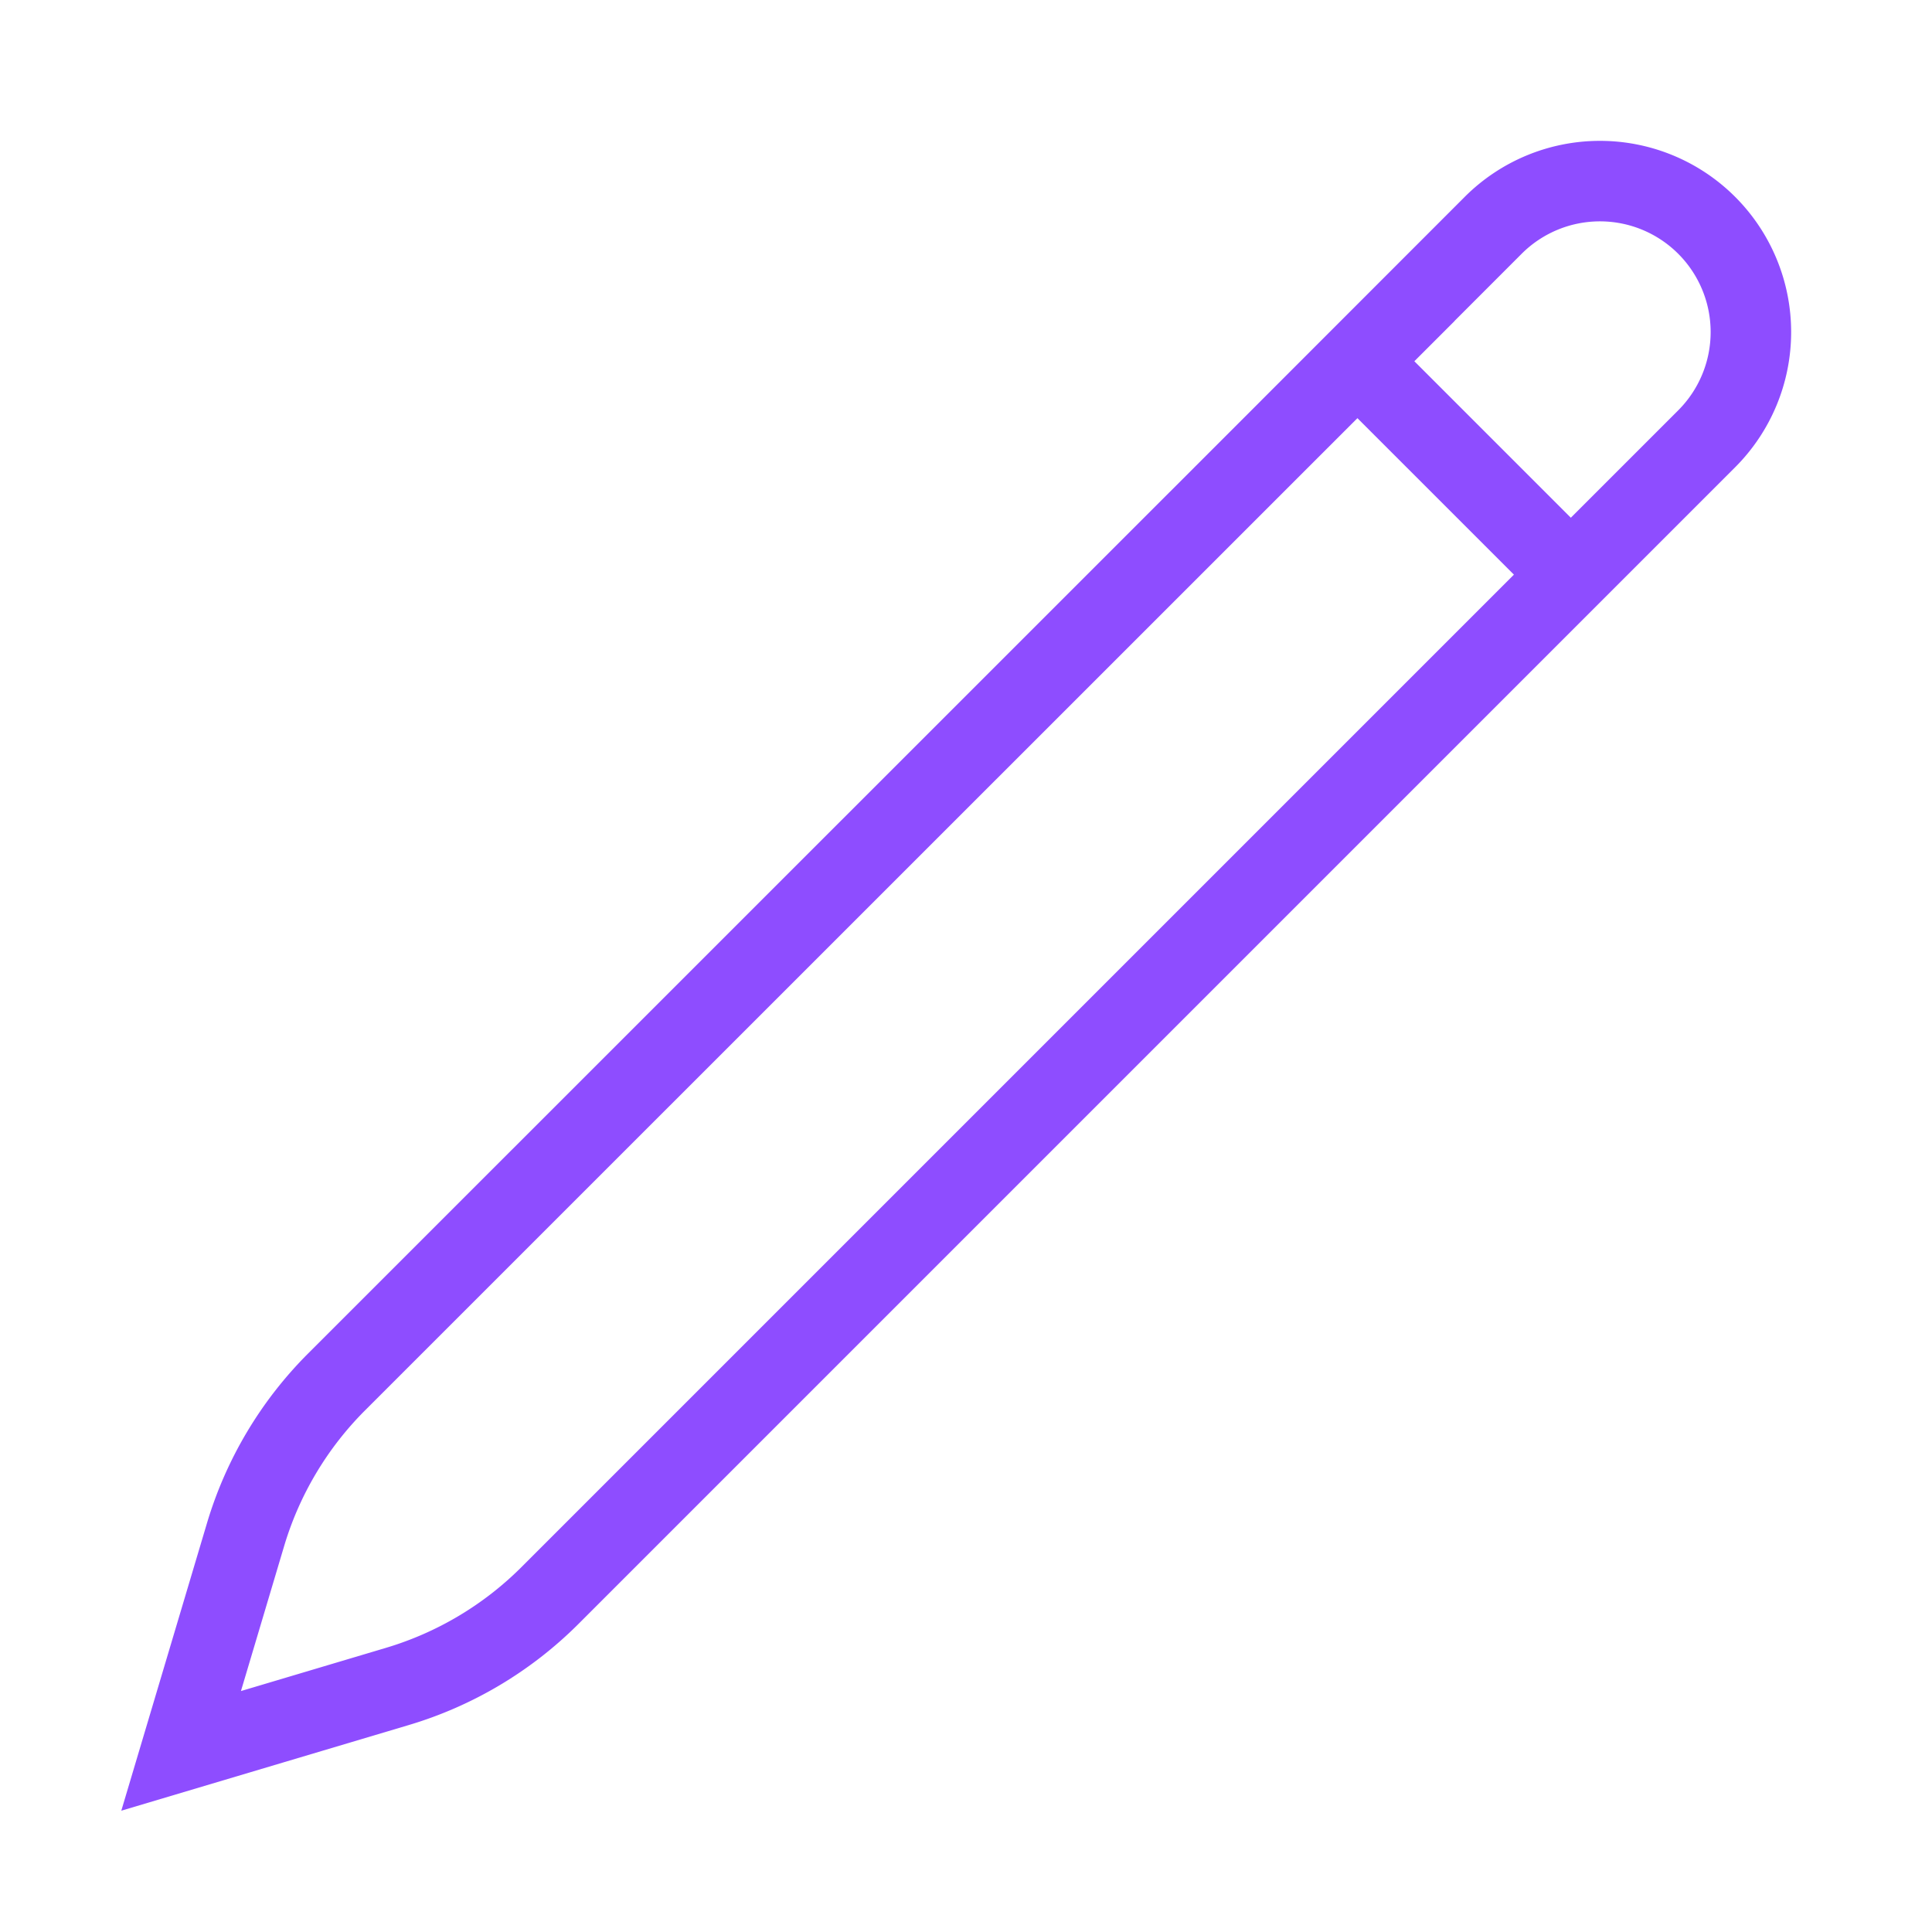 <svg xmlns="http://www.w3.org/2000/svg" fill="none" viewBox="0 0 24 24" strokeWidth="1.5" stroke="#8E4DFF" className="w-4 h-4">
  <path strokeLinecap="round" strokeLinejoin="round" d="M16.862 4.487l1.687-1.688a1.875 1.875 0 112.652 2.652L6.832 19.82a4.5 4.5 0 01-1.897 1.13l-2.685.8.8-2.685a4.5 4.5 0 011.13-1.897L16.863 4.487zm0 0L19.5 7.125" />
</svg>
